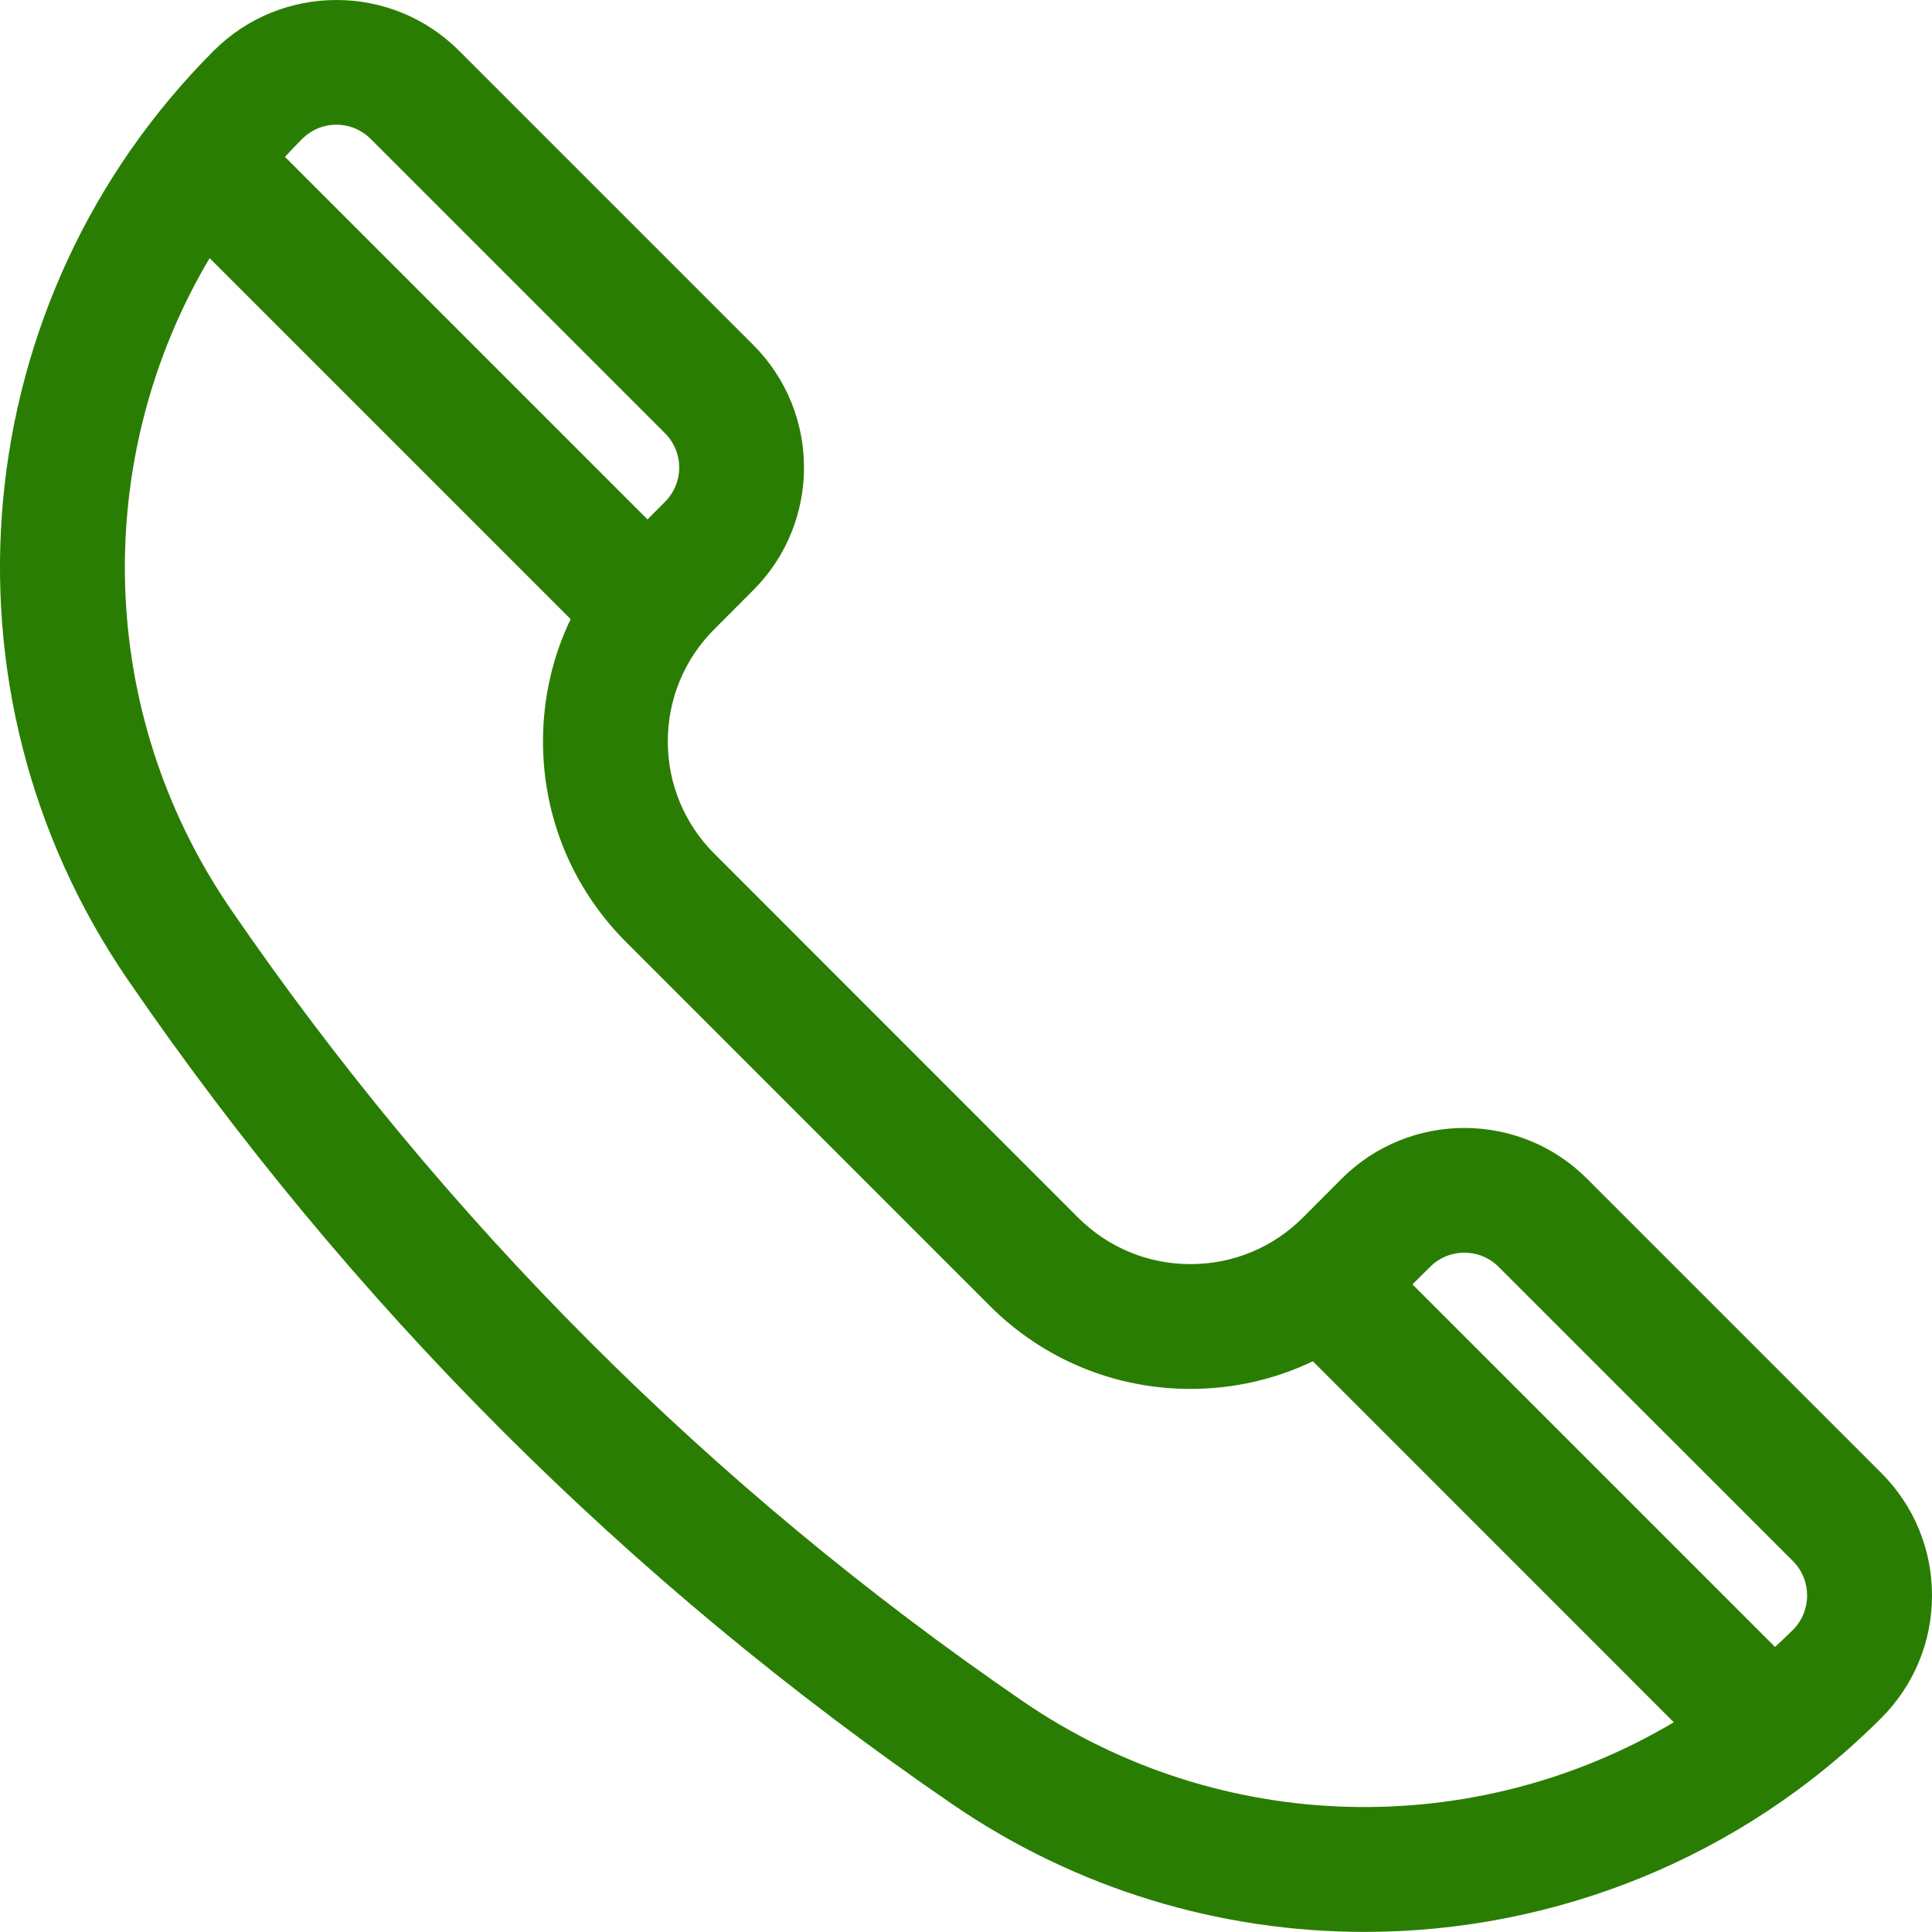 <svg width="20" height="20" viewBox="0 0 20 20" fill="none" xmlns="http://www.w3.org/2000/svg">
<g clip-path="url(#clip0_1_11568)">
<path d="M19.474 15.247L16.428 12.201C15.729 11.502 14.59 11.502 13.89 12.201L13.488 12.604C13.177 12.915 12.764 13.086 12.324 13.086C11.884 13.086 11.471 12.915 11.16 12.604L7.396 8.839C7.085 8.528 6.913 8.115 6.913 7.675C6.913 7.236 7.085 6.822 7.396 6.512L7.798 6.109C8.498 5.409 8.498 4.271 7.798 3.571L4.752 0.525C4.052 -0.175 2.913 -0.175 2.213 0.525C-0.36 3.098 -0.734 7.144 1.325 10.145C3.627 13.502 6.497 16.372 9.854 18.674C11.151 19.564 12.642 19.999 14.126 19.999C16.076 19.999 18.013 19.247 19.474 17.786C19.813 17.447 20 16.996 20 16.517C20 16.037 19.813 15.586 19.474 15.247ZM3.127 1.439C3.222 1.344 3.348 1.291 3.483 1.291C3.617 1.291 3.743 1.344 3.838 1.439L6.884 4.485C6.979 4.58 7.031 4.706 7.031 4.84C7.031 4.974 6.979 5.1 6.884 5.195L6.703 5.377L2.95 1.624C3.008 1.561 3.067 1.499 3.127 1.439ZM10.585 17.609C7.36 15.397 4.603 12.64 2.39 9.414C0.985 7.365 0.948 4.73 2.17 2.672L5.907 6.409C5.72 6.799 5.621 7.23 5.621 7.675C5.621 8.46 5.927 9.198 6.482 9.753L10.246 13.518C10.801 14.072 11.539 14.378 12.324 14.378C12.769 14.378 13.2 14.279 13.591 14.092L17.327 17.829C15.269 19.051 12.634 19.014 10.585 17.609ZM18.561 16.872C18.5 16.933 18.438 16.991 18.375 17.049L14.622 13.296L14.804 13.115C14.899 13.02 15.025 12.968 15.159 12.968C15.293 12.968 15.42 13.02 15.514 13.115L18.561 16.161C18.756 16.357 18.756 16.676 18.561 16.872Z" fill="#2A7D03"/>
</g>
<defs>
<clipPath id="clip0_1_11568">
<rect width="20" height="20" fill="white"/>
</clipPath>
</defs>
</svg>

